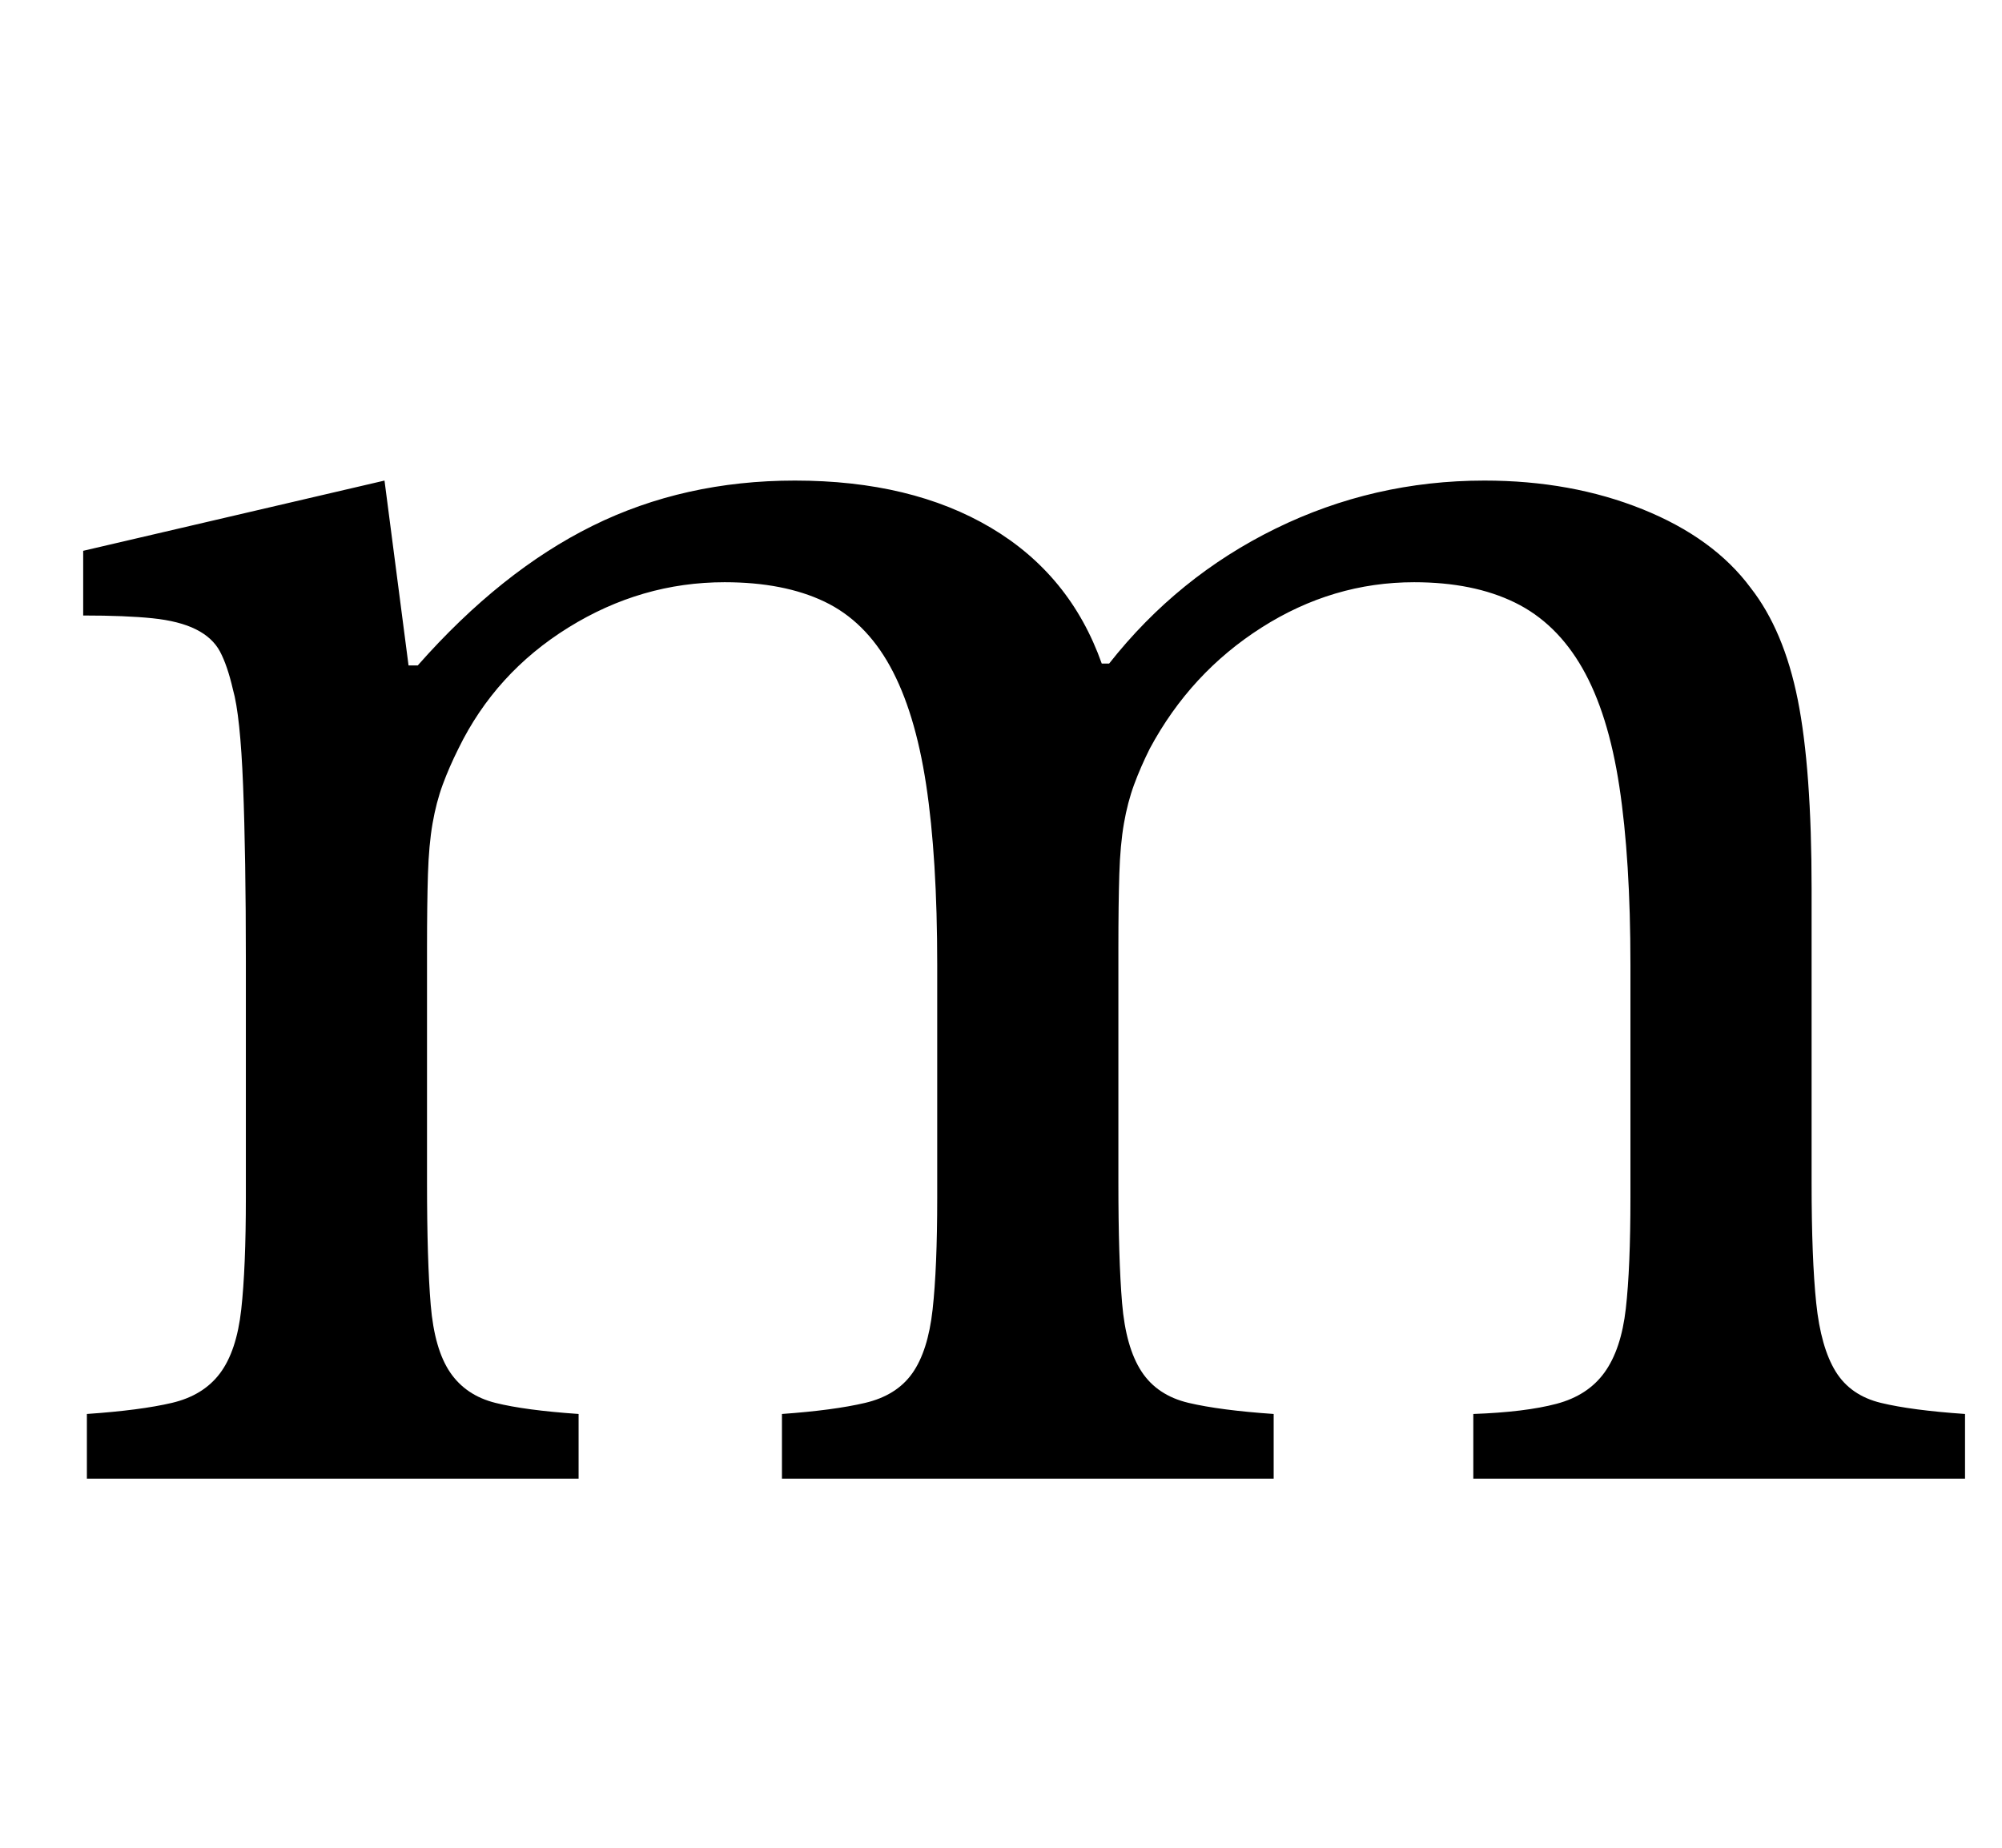 <?xml version="1.0" standalone="no"?>
<!DOCTYPE svg PUBLIC "-//W3C//DTD SVG 1.1//EN" "http://www.w3.org/Graphics/SVG/1.1/DTD/svg11.dtd" >
<svg xmlns="http://www.w3.org/2000/svg" xmlns:xlink="http://www.w3.org/1999/xlink" version="1.1" viewBox="-10 0 1083 1000">
  <g transform="matrix(1 0 0 -1 0 800)">
   <path fill="currentColor"
d="M221 160q0 -42 2 -66t10.5 -36.5t24.5 -16.5t45 -6v-35h-266v35q29 2 46 6t26 16t11.5 34.5t2.5 60.5v128q0 57 -1.5 95t-5.5 52q-3 13 -7 20.5t-13 12t-23.5 6t-37.5 1.5v35l163 38l13 -100h5q45 51 94.5 75.5t109.5 24.5q63 0 106 -25.5t60 -73.5h4q37 47 90 73t113 26
q47 0 85.5 -15.5t58.5 -42.5q18 -23 25.5 -60.5t7.5 -102.5v-159q0 -41 2.5 -65t10.5 -37t24.5 -17t45.5 -6v-35h-266v35q28 1 45 5.5t26 17t11.5 34.5t2.5 60v126q0 57 -6 96.5t-20 64t-36.5 35.5t-54.5 11q-44 0 -82.5 -24.5t-60.5 -65.5q-5 -10 -8.5 -19.5t-5.5 -21
t-2.5 -27.5t-0.5 -40v-127q0 -41 2 -65t10.5 -37t25.5 -17t46 -6v-35h-266v35q28 2 45 6t25.5 16t11 34.5t2.5 60.5v126q0 58 -6 97.5t-19.5 64t-35.5 35t-54 10.5q-45 0 -84.5 -24.5t-59.5 -65.5q-5 -10 -8.5 -19.5t-5.5 -21t-2.5 -27.5t-0.5 -40v-127z" />
  </g>

</svg>
